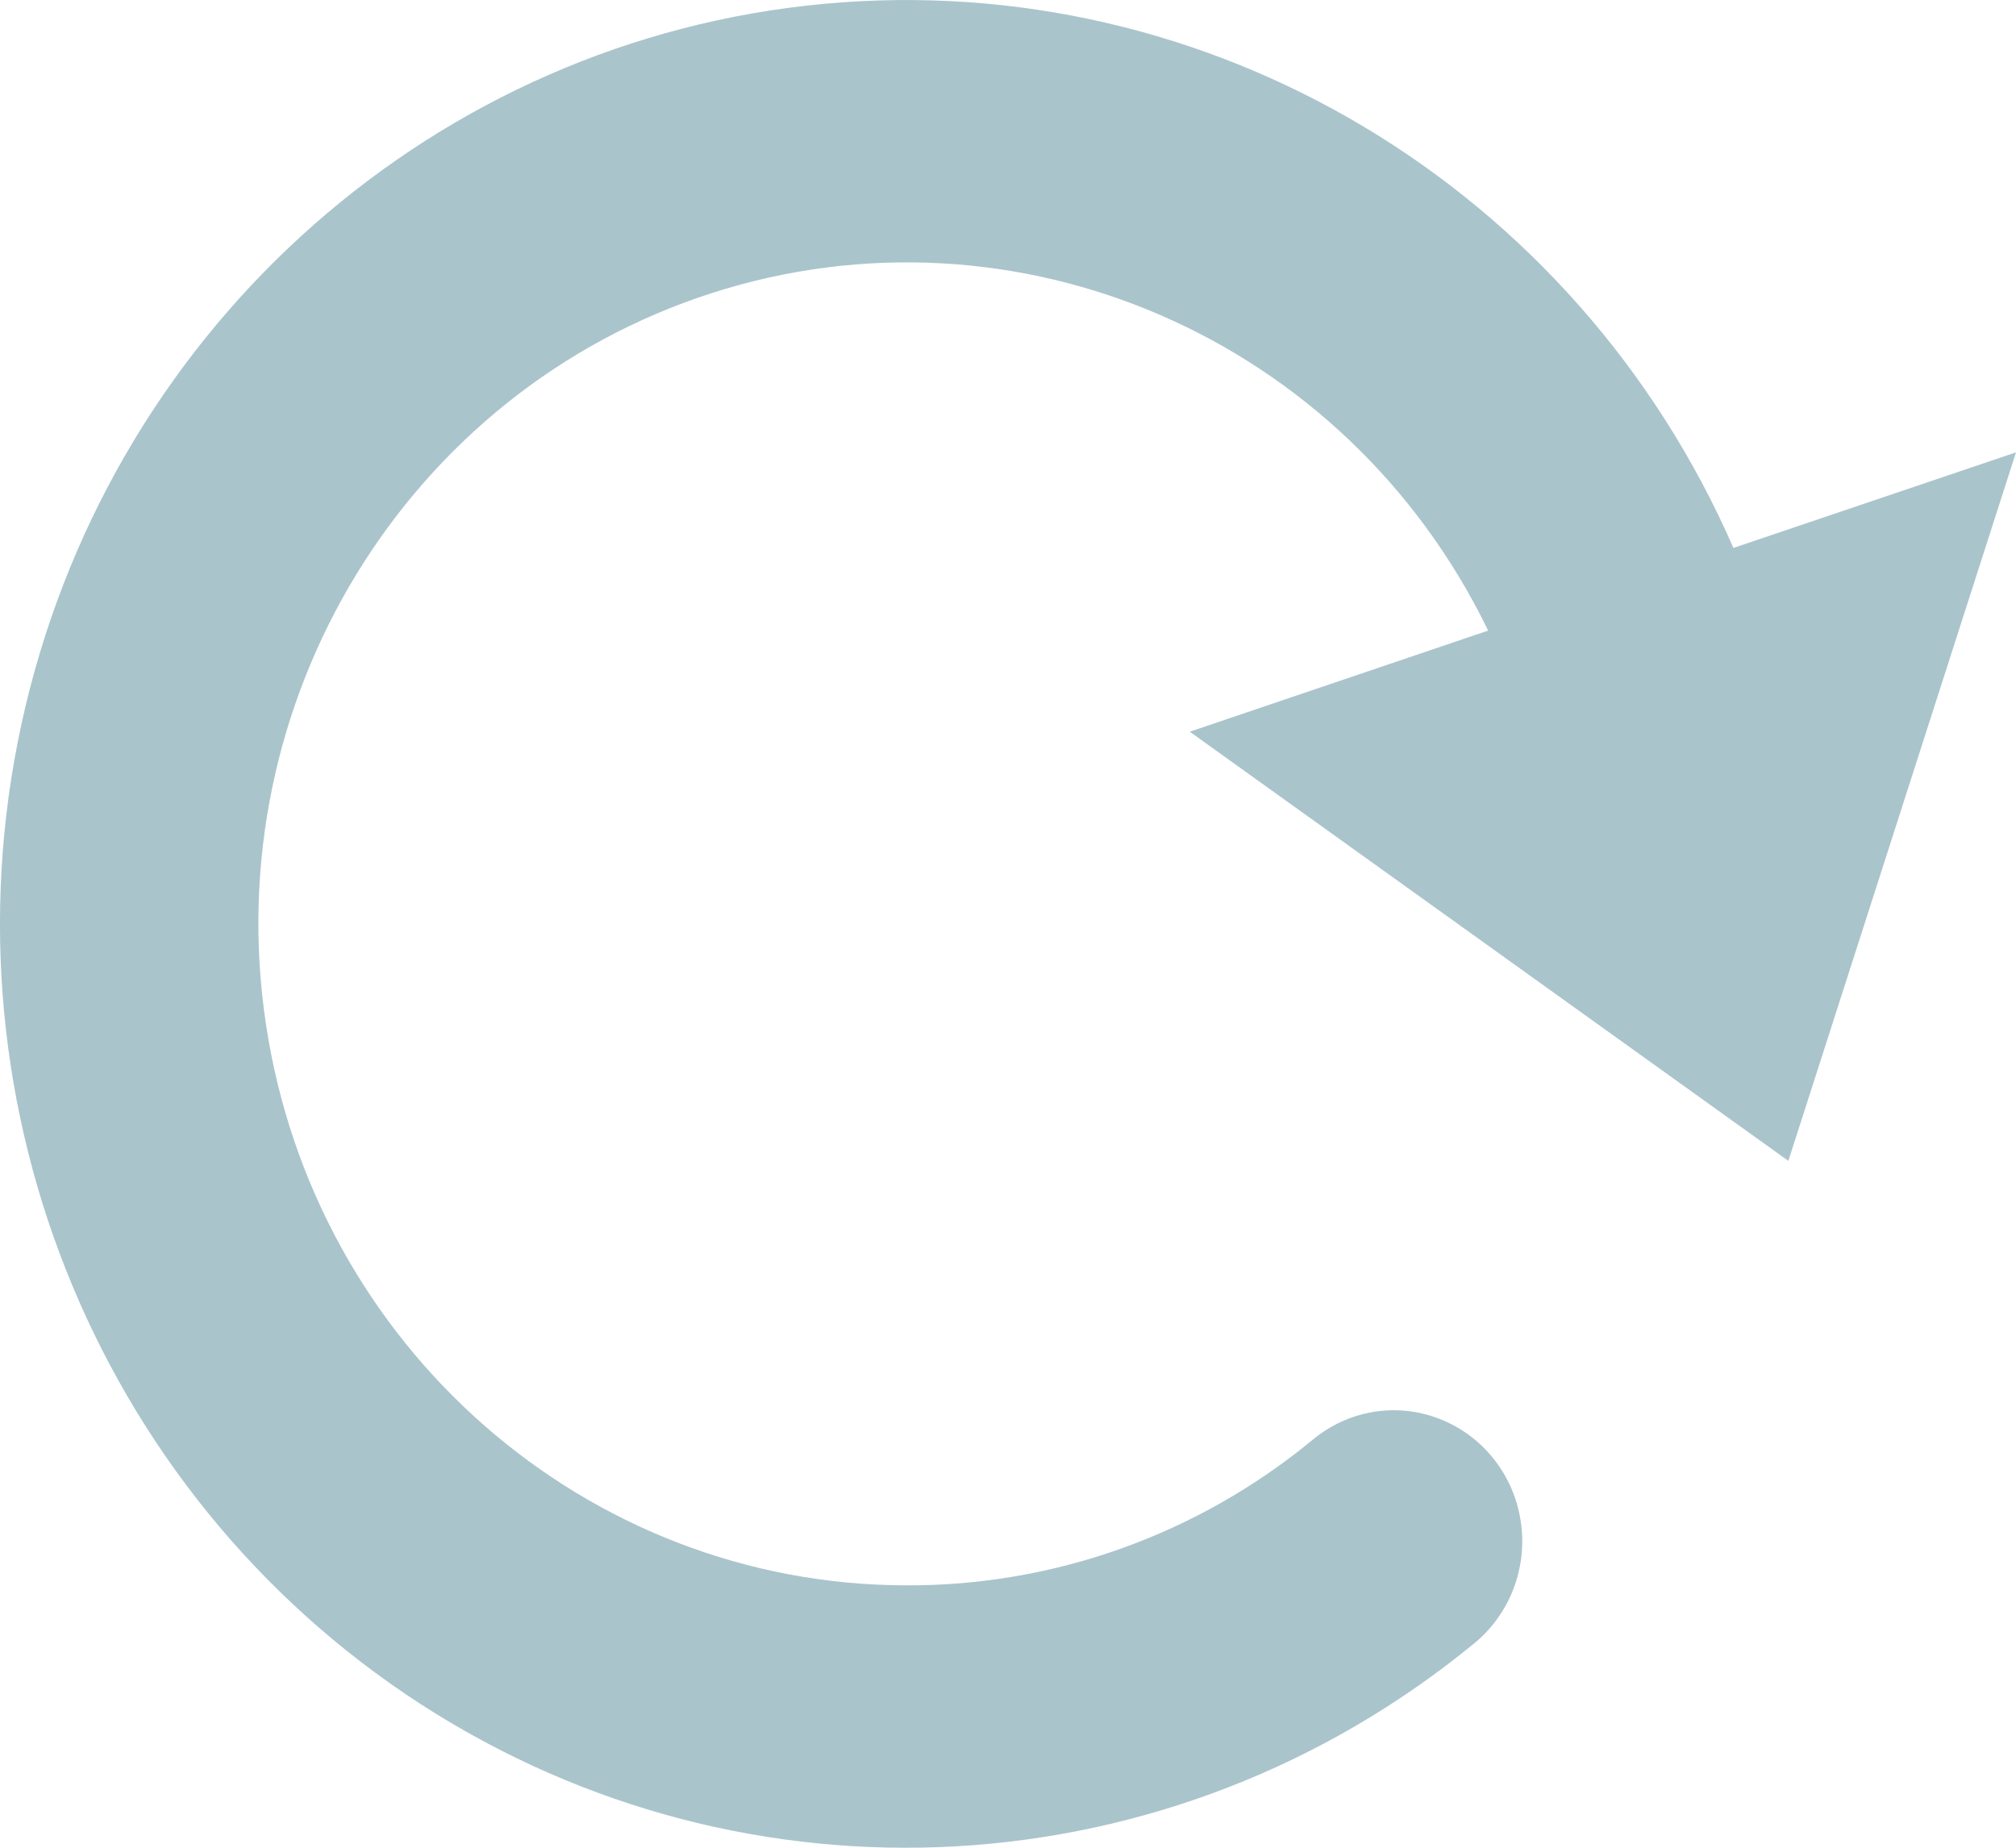 <?xml version="1.0" encoding="UTF-8"?>
<svg width="12px" height="11px" viewBox="0 0 12 11" version="1.1" xmlns="http://www.w3.org/2000/svg" xmlns:xlink="http://www.w3.org/1999/xlink">
    <!-- Generator: Sketch 59 (86127) - https://sketch.com -->
    <title>Path</title>
    <desc>Created with Sketch.</desc>
    <g id="REZILIO-PLANS-v3" stroke="none" stroke-width="1" fill="none" fill-rule="evenodd">
        <g id="Onboarding-03-/-Sorting" transform="translate(-213, -523)" fill="#AAC4CC" fill-rule="nonzero">
            <path d="M223.645,529.911 L225,525.693 L223.318,526.262 C222.379,524.112 220.202,522.809 217.903,523.023 C215.604,523.237 213.694,524.919 213.151,527.208 C212.609,529.497 213.555,531.883 215.504,533.145 C217.454,534.406 219.974,534.261 221.773,532.785 C221.987,532.611 222.094,532.333 222.052,532.057 C222.011,531.781 221.827,531.548 221.571,531.448 C221.316,531.347 221.027,531.394 220.814,531.571 C220.129,532.136 219.273,532.442 218.392,532.438 C216.489,532.434 214.871,531.016 214.583,529.097 C214.294,527.177 215.421,525.33 217.236,524.745 C219.052,524.161 221.014,525.013 221.858,526.754 L220.082,527.356 L223.645,529.911 Z" id="Path"></path>
        </g>
    </g>
</svg>